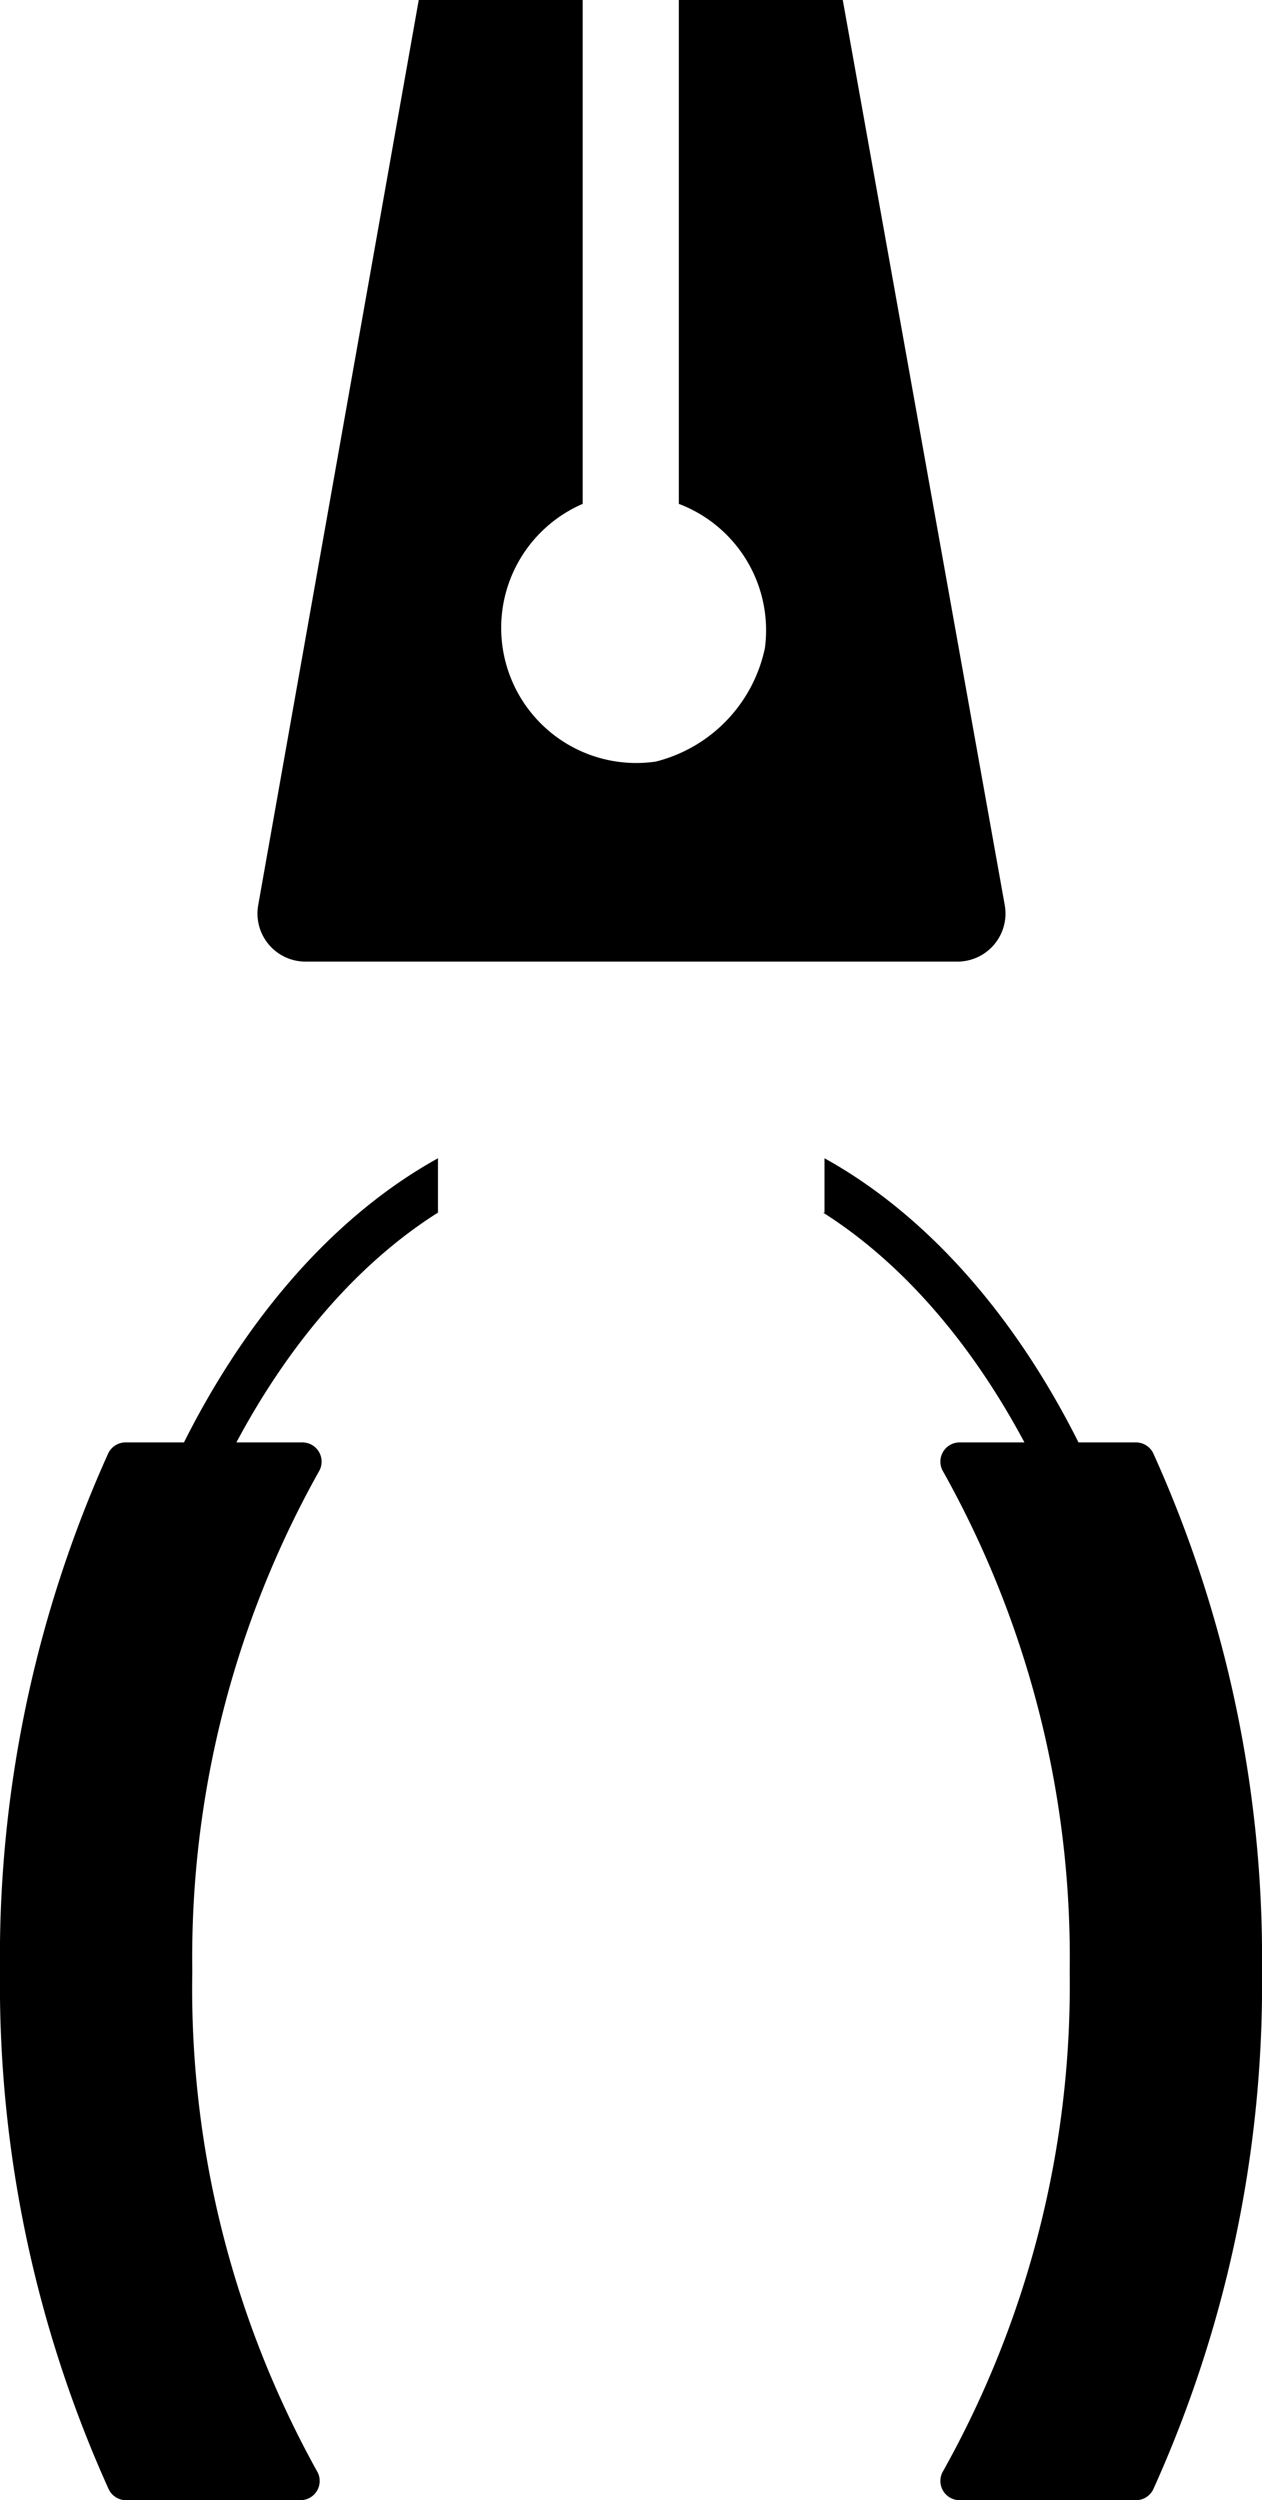 <?xml version="1.0" ?><svg id="Pliers" viewBox="0 0 26.25 52" xmlns="http://www.w3.org/2000/svg"><title/><g data-name="Pliers" id="Pliers-2"><path d="M276.41,6H273V16.48a2.81,2.81,0,0,1,1.79,3,3.09,3.09,0,0,1-2.27,2.36A2.81,2.81,0,0,1,271,16.48V6h-3.41l-3.34,18.83a1,1,0,0,0,1,1.17h13.53a1,1,0,0,0,1-1.17Z" transform="translate(-258.88 -6)"/><path d="M281.13,47a20.69,20.69,0,0,1-2.63,10.39,0.4,0.4,0,0,0,.34.61h3.66a0.4,0.4,0,0,0,.37-0.23A25.49,25.49,0,0,0,285.13,47a25.49,25.49,0,0,0-2.26-10.77A0.4,0.4,0,0,0,282.5,36h-3.66a0.4,0.4,0,0,0-.34.61A20.69,20.69,0,0,1,281.13,47Zm-16,11a0.4,0.4,0,0,0,.34-0.61A20.69,20.69,0,0,1,262.88,47a20.69,20.69,0,0,1,2.63-10.39,0.4,0.4,0,0,0-.34-0.61H261.5a0.4,0.4,0,0,0-.37.23A25.49,25.49,0,0,0,258.88,47a25.49,25.49,0,0,0,2.26,10.77,0.4,0.4,0,0,0,.37.23h3.66Zm-0.77,0a21.9,21.9,0,0,1-3-11.5c0-6.9,2.74-12.82,6.63-15.28V30.09c-4.44,2.46-7.62,8.88-7.62,16.41a23.2,23.2,0,0,0,2.77,11.3,0.41,0.41,0,0,0,.35.2h0.9ZM276,31.22c3.88,2.46,6.63,8.38,6.63,15.28a21.9,21.9,0,0,1-3,11.5h0.9a0.41,0.41,0,0,0,.35-0.2,23.2,23.2,0,0,0,2.77-11.3c0-7.53-3.18-13.95-7.62-16.41v1.13Z" transform="translate(-258.88 -6)"/></g></svg>